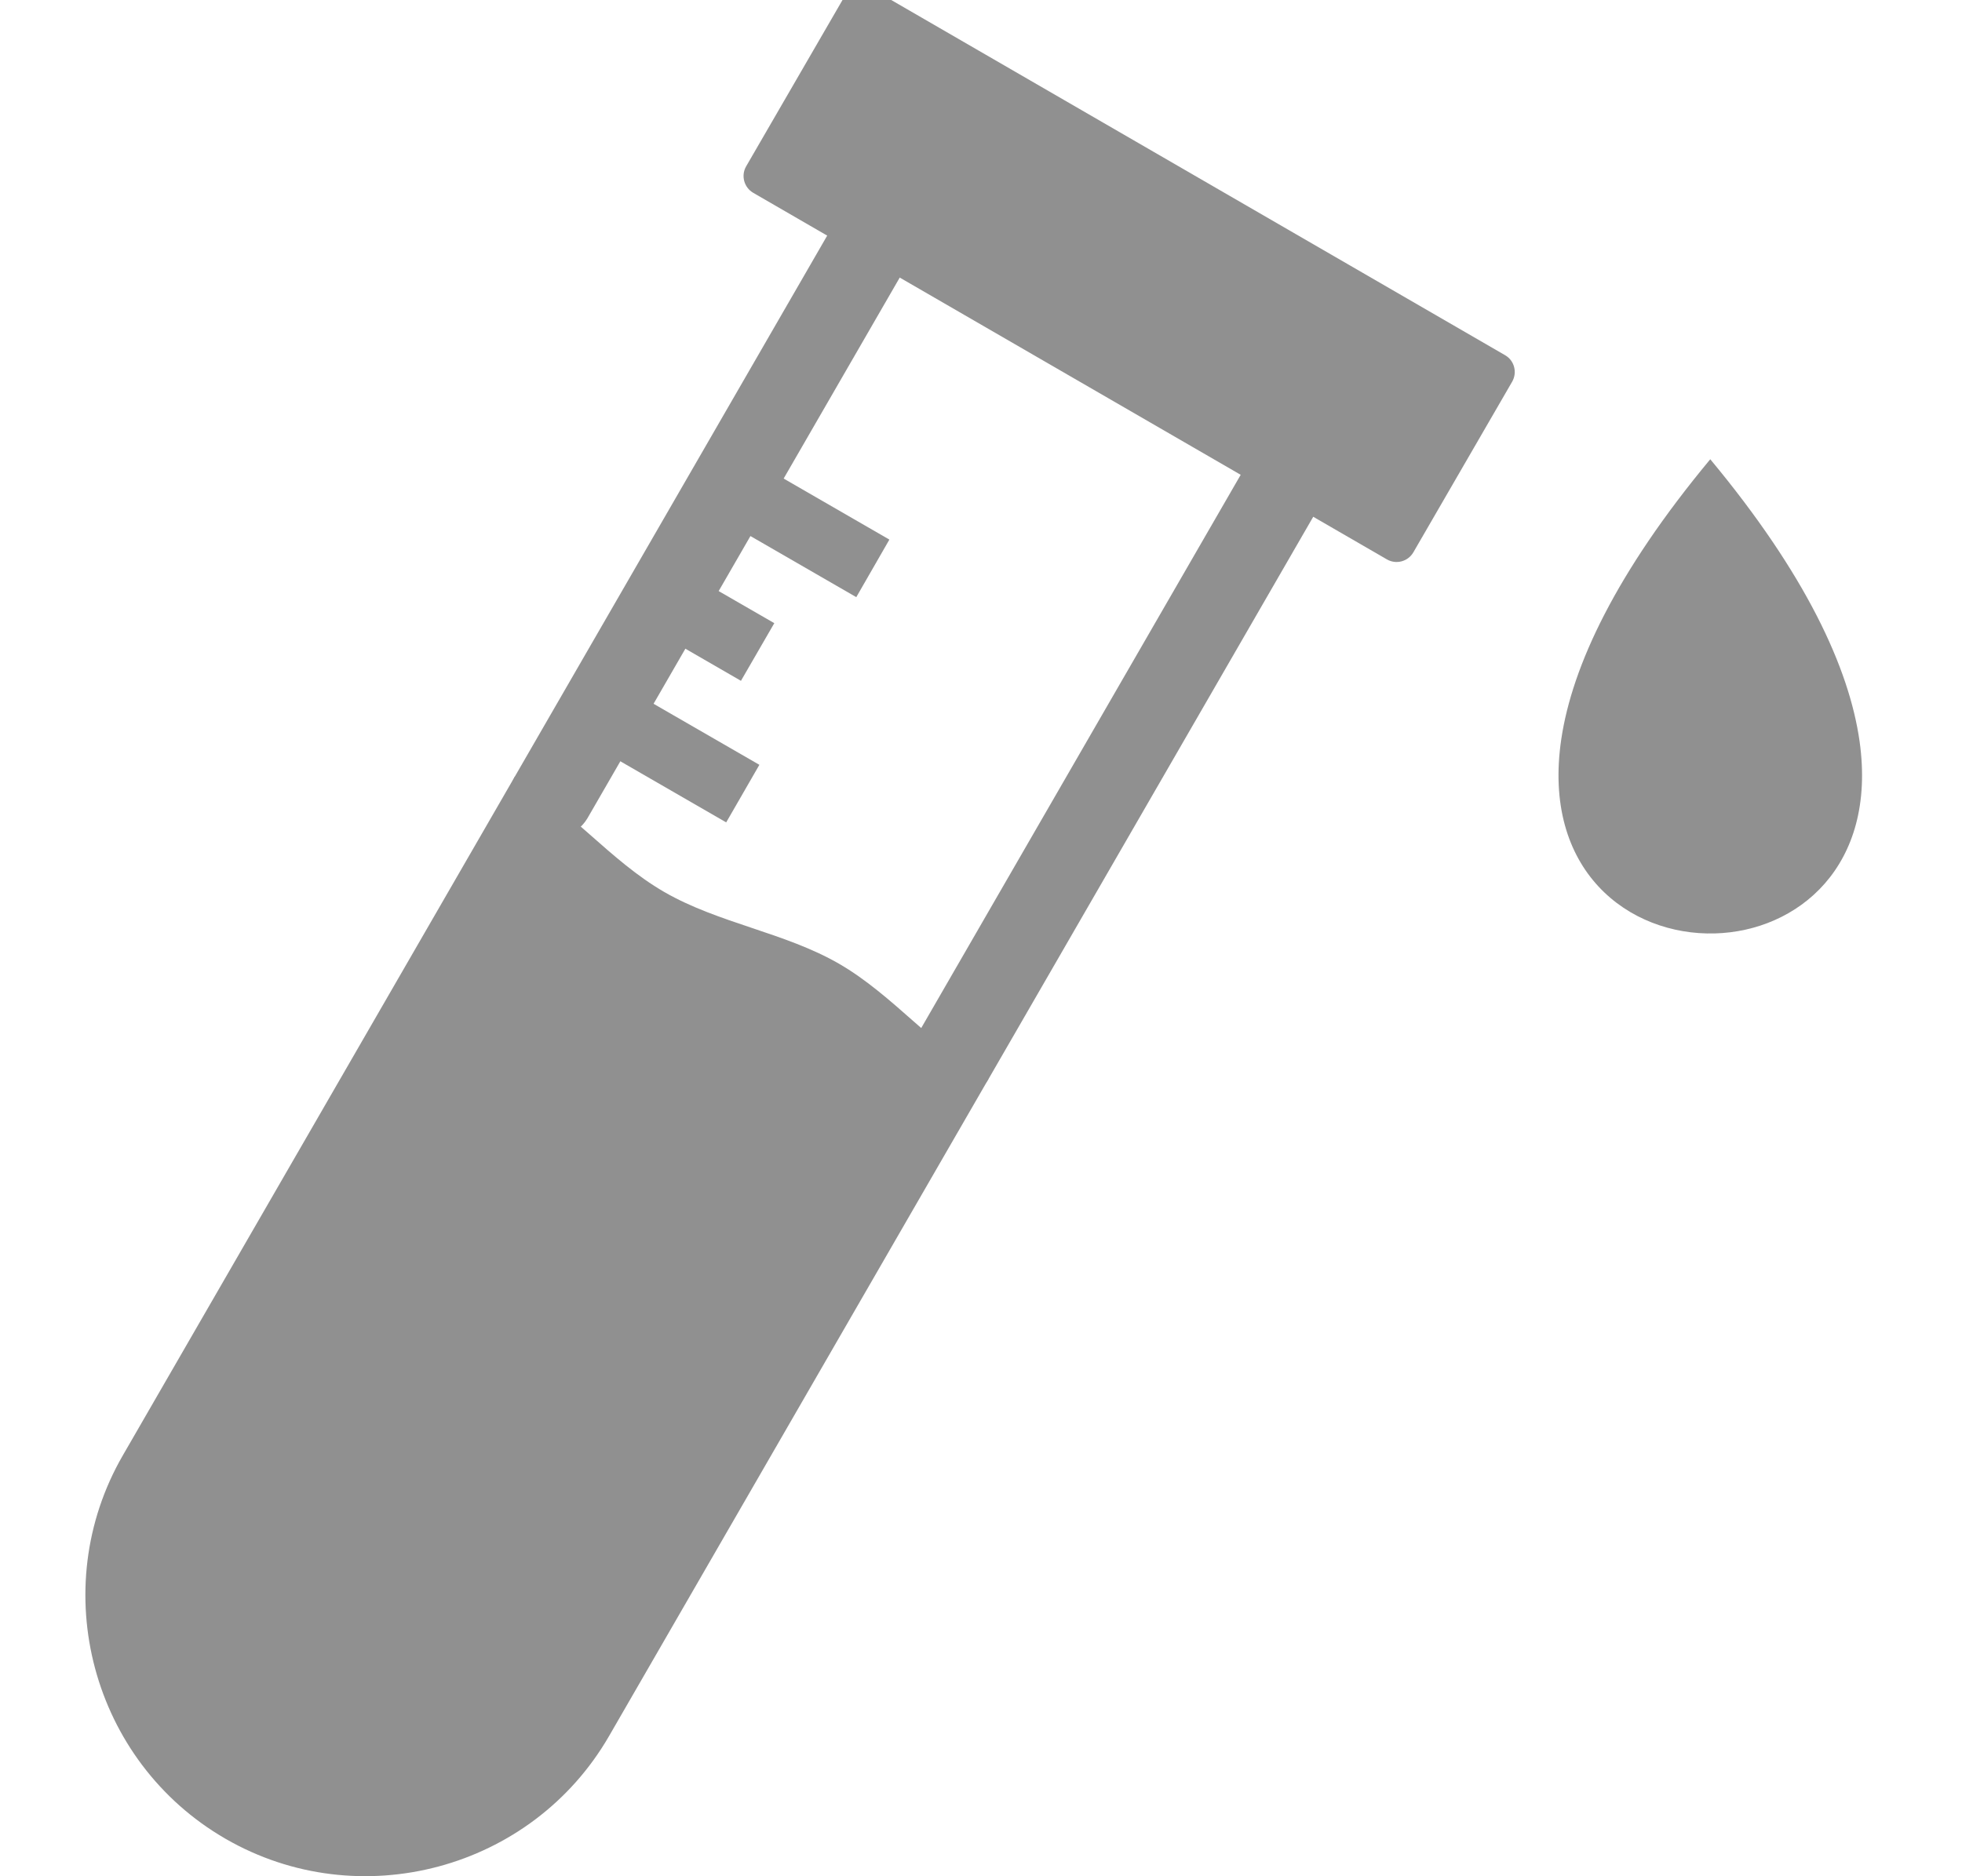 <svg width="23" height="22" viewBox="0 0 23 22" fill="none" xmlns="http://www.w3.org/2000/svg">
<g opacity="0.5" clip-path="url(#clip0_2946_9013)">
<path d="M15.399 6.052C15.46 5.939 15.475 5.807 15.441 5.684C15.406 5.56 15.325 5.455 15.213 5.391C15.102 5.327 14.971 5.309 14.846 5.34C14.722 5.372 14.615 5.451 14.548 5.561L10.737 12.162C10.675 12.275 10.66 12.407 10.695 12.531C10.73 12.654 10.811 12.759 10.922 12.823C11.033 12.887 11.165 12.906 11.289 12.874C11.414 12.842 11.521 12.763 11.587 12.654L15.399 6.052ZM6.035 9.106C5.973 9.218 5.958 9.35 5.993 9.474C6.028 9.597 6.109 9.702 6.22 9.767C6.331 9.831 6.463 9.849 6.587 9.817C6.712 9.786 6.819 9.706 6.885 9.597L10.549 3.252C10.609 3.139 10.623 3.008 10.588 2.885C10.553 2.762 10.471 2.658 10.361 2.595C10.25 2.531 10.119 2.513 9.996 2.544C9.872 2.575 9.765 2.652 9.698 2.761L6.035 9.106Z" fill="#222222"/>
<path d="M17.644 4.165L10.216 -0.134C10.108 -0.197 9.969 -0.16 9.906 -0.051L8.747 1.95C8.684 2.059 8.722 2.198 8.83 2.261L16.258 6.559C16.366 6.622 16.505 6.585 16.568 6.477L17.727 4.475C17.789 4.366 17.752 4.227 17.644 4.165Z" fill="#222222"/>
<path d="M7.311 8.05L8.902 8.968L8.513 9.643L6.923 8.725L7.311 8.05ZM8.075 6.729L9.077 7.307L8.686 7.983L7.684 7.404L8.075 6.729ZM8.836 5.409L10.426 6.327L10.038 7.002L8.448 6.084L8.836 5.409Z" fill="#222222"/>
<path fill-rule="evenodd" clip-rule="evenodd" d="M7.14 20.356L11.587 12.653C10.954 12.288 10.468 11.666 9.835 11.3C9.201 10.934 8.42 10.825 7.787 10.459C7.153 10.093 6.668 9.471 6.035 9.106L1.44 17.065C0.534 18.633 1.076 20.656 2.644 21.561C4.212 22.466 6.235 21.924 7.14 20.356H7.14ZM20.049 5.385C18.942 6.717 18.431 7.81 18.303 8.663C18.071 10.213 19.099 10.973 20.104 10.945C21.067 10.918 22.008 10.165 21.799 8.69C21.677 7.832 21.168 6.731 20.049 5.385Z" fill="#222222"/>
</g>
<defs>
<clipPath id="clip0_2946_9013">
<rect width="22" height="22" fill="white" transform="translate(0.414)"/>
</clipPath>
</defs>
</svg>
